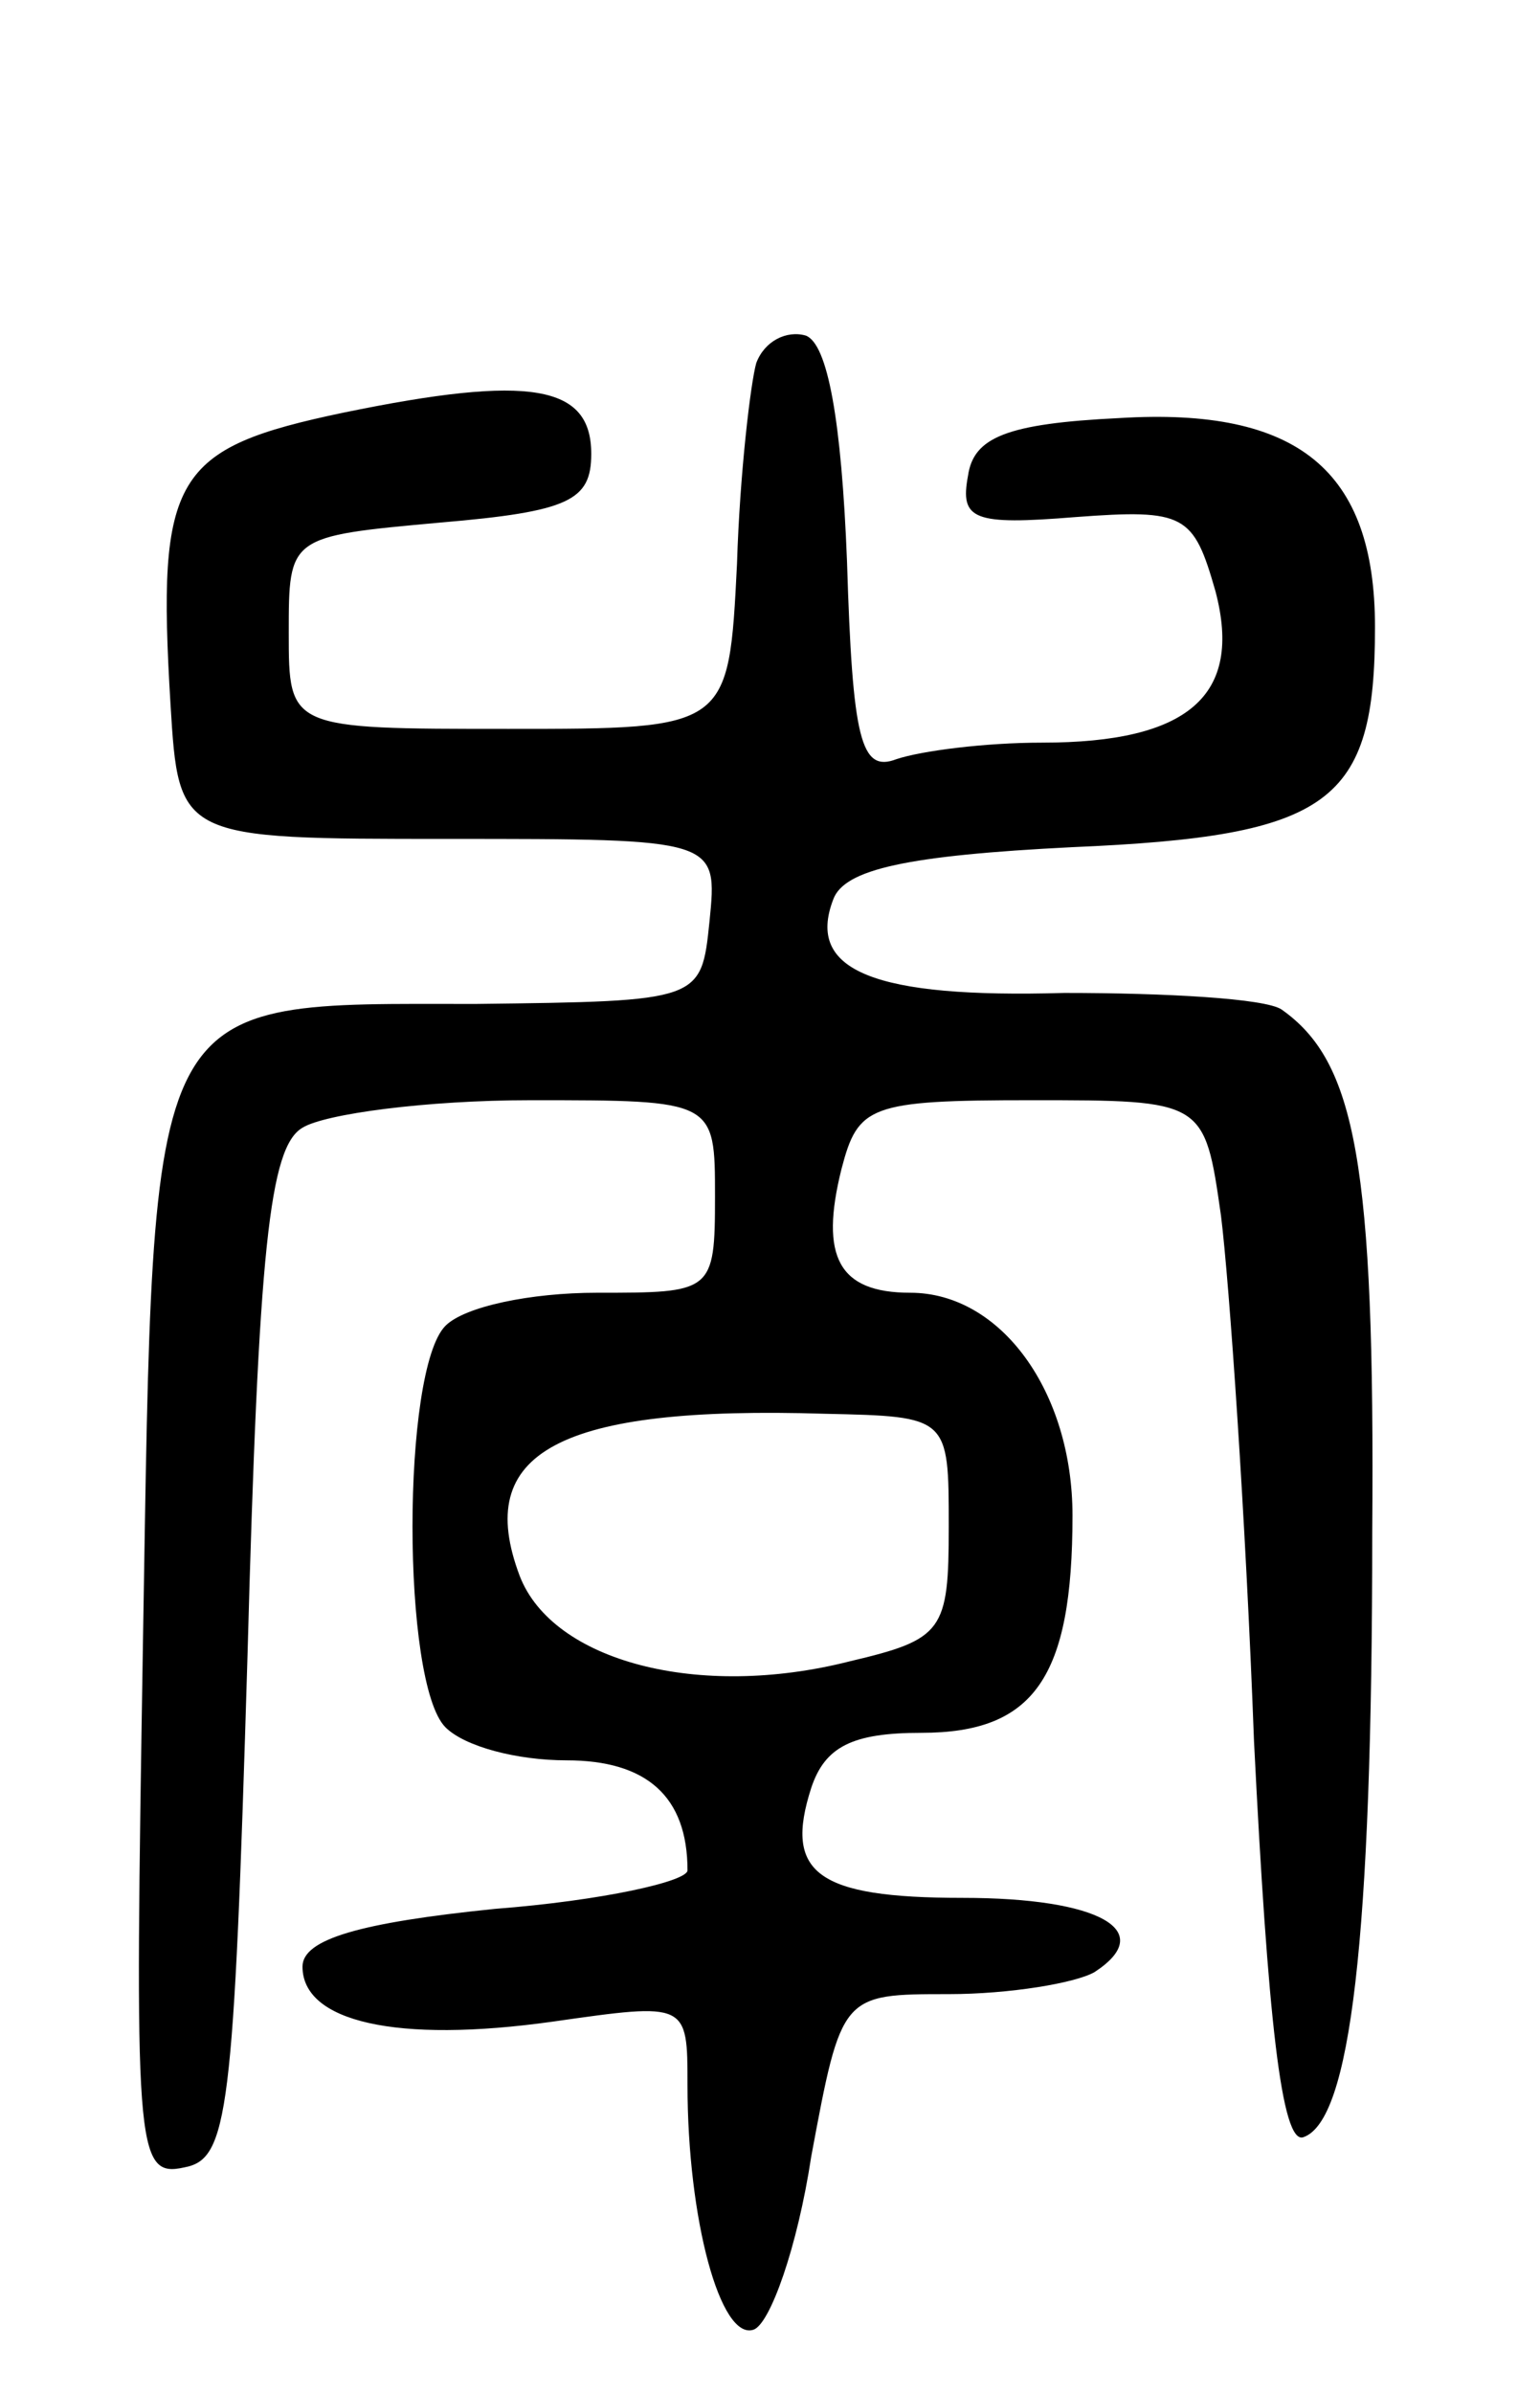 <svg version="1.0" xmlns="http://www.w3.org/2000/svg"
 width="56pt" height="87pt" viewBox="0 0 56 87"
 preserveAspectRatio="xMidYMid meet">
<g transform="translate(0,87) scale(0.1,-0.1)"
fill="#000000" stroke="none">
<path d="M275 738 c-2 -7 -6 -40 -7 -73 -3 -60 -3 -60 -83 -60 -80 0 -80 0
-80 35 0 35 0 35 55 40 47 4 55 8 55 25 0 25 -22 29 -90 15 -62 -13 -68 -23
-63 -106 3 -49 3 -49 101 -49 98 0 98 0 95 -30 -3 -29 -3 -29 -85 -30 -121 0
-117 7 -121 -231 -3 -185 -3 -196 15 -192 16 3 18 19 23 186 4 148 8 185 20
192 8 5 45 10 83 10 67 0 67 0 67 -35 0 -35 -1 -35 -43 -35 -24 0 -48 -5 -55
-12 -16 -16 -16 -130 0 -146 7 -7 26 -12 44 -12 29 0 44 -13 44 -40 0 -4 -31
-11 -70 -14 -49 -5 -70 -11 -70 -21 0 -20 34 -28 91 -20 49 7 49 7 49 -23 0
-49 12 -93 24 -89 6 2 16 30 21 63 11 59 11 59 50 59 22 0 46 4 53 8 23 15 2
27 -48 27 -53 0 -65 9 -55 40 5 15 15 20 40 20 41 0 55 20 55 79 0 45 -26 81
-59 81 -26 0 -33 13 -25 45 6 23 10 25 69 25 63 0 63 0 69 -42 3 -24 9 -110
12 -191 5 -100 10 -147 18 -144 17 6 25 71 25 220 1 134 -6 171 -33 190 -6 4
-42 6 -79 6 -69 -2 -94 8 -84 34 4 11 27 16 87 19 94 4 110 16 110 80 0 57
-28 80 -93 76 -41 -2 -53 -7 -55 -21 -3 -16 2 -18 39 -15 40 3 43 1 51 -27 10
-38 -10 -55 -63 -55 -21 0 -44 -3 -53 -6 -13 -5 -16 7 -18 72 -2 51 -7 79 -15
82 -7 2 -15 -2 -18 -10z m70 -423 c0 -38 -2 -41 -36 -49 -55 -14 -108 0 -120
31 -17 45 14 62 111 59 45 -1 45 -1 45 -41z"/>
</g>
</svg>
